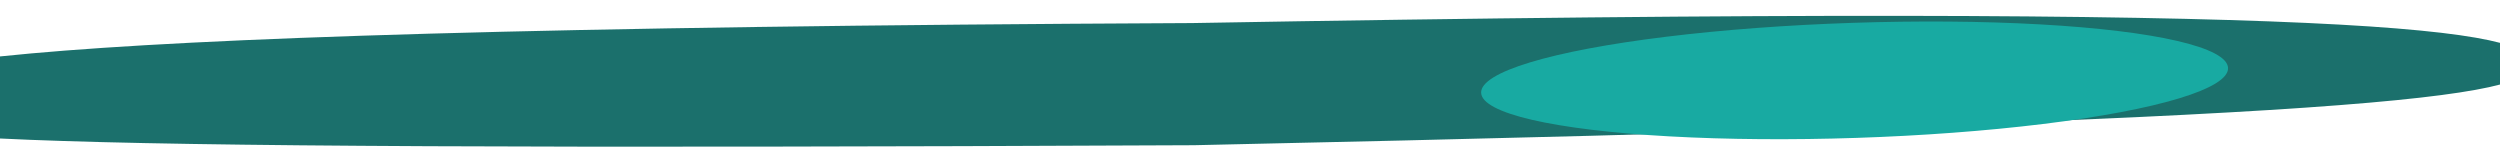<svg width="1920" height="128" viewBox="0 0 1920 128" fill="none" xmlns="http://www.w3.org/2000/svg">
<path d="M1944.5 48.995C1944.9 74.9 1823.43 91.997 916.837 111.526C-94.537 116.292 -111.862 106.153 -112.256 80.248C-112.649 54.343 -91.896 22.463 915.412 17.717C1826.05 1.611 1944.11 23.091 1944.5 48.995Z" fill="#1B706C"/>
<ellipse cx="1424.33" cy="61.722" rx="286.978" ry="44.205" transform="rotate(-1.899 1424.33 61.722)" fill="#18AAA2"/>
</svg>
